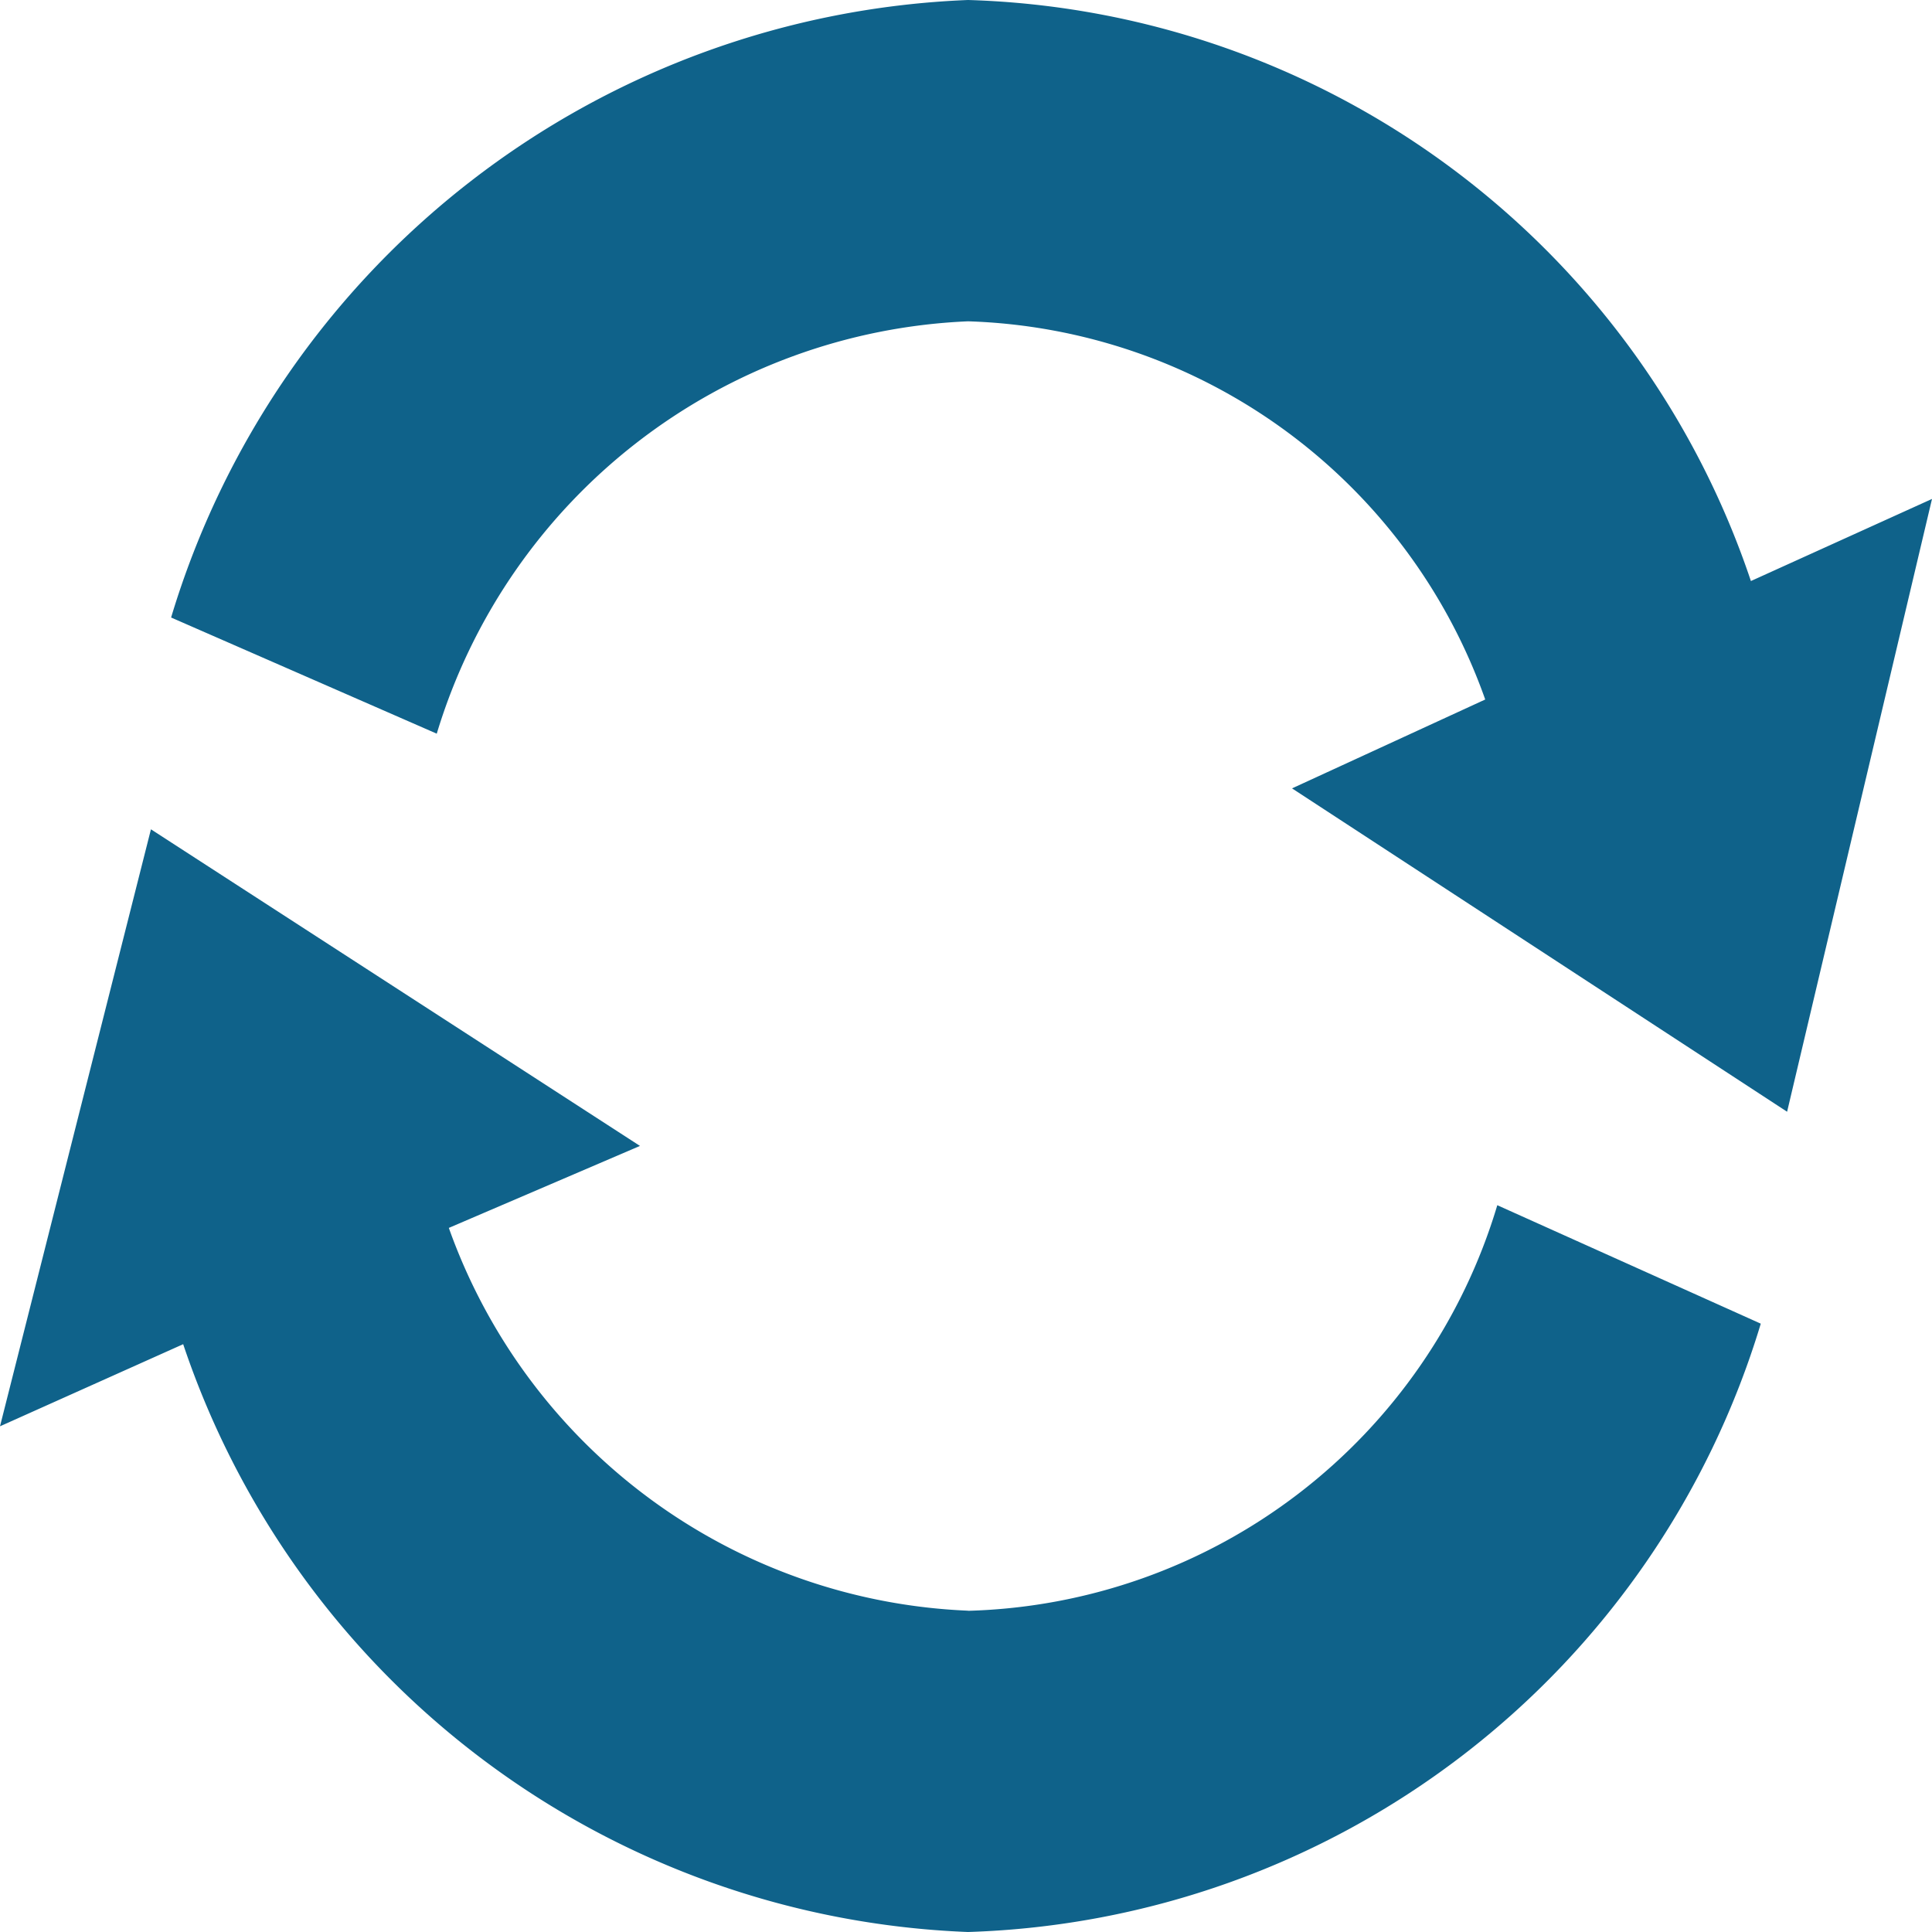 <svg xmlns="http://www.w3.org/2000/svg" width="16" height="16" viewBox="0 0 16 16">
    <path fill="#0F628A" fill-rule="evenodd" d="M14.5 4.811A7.06 7.06 0 0 0 8.017 0a7.189 7.189 0 0 0-6.6 5.114l2.2.962a4.809 4.809 0 0 1 4.4-3.415A4.7 4.7 0 0 1 12.3 5.793l-1.6.736 4.1 2.678L16 4.132l-1.5.68v-.001zm-6.483 8.528a4.773 4.773 0 0 1-4.3-3.17L5.3 9.49 1.25 6.868 0 11.812l1.517-.68A7.147 7.147 0 0 0 8.016 16a7.088 7.088 0 0 0 6.566-5.038L12.4 9.981a4.709 4.709 0 0 1-4.384 3.359l.001-.001z"/>
</svg>
